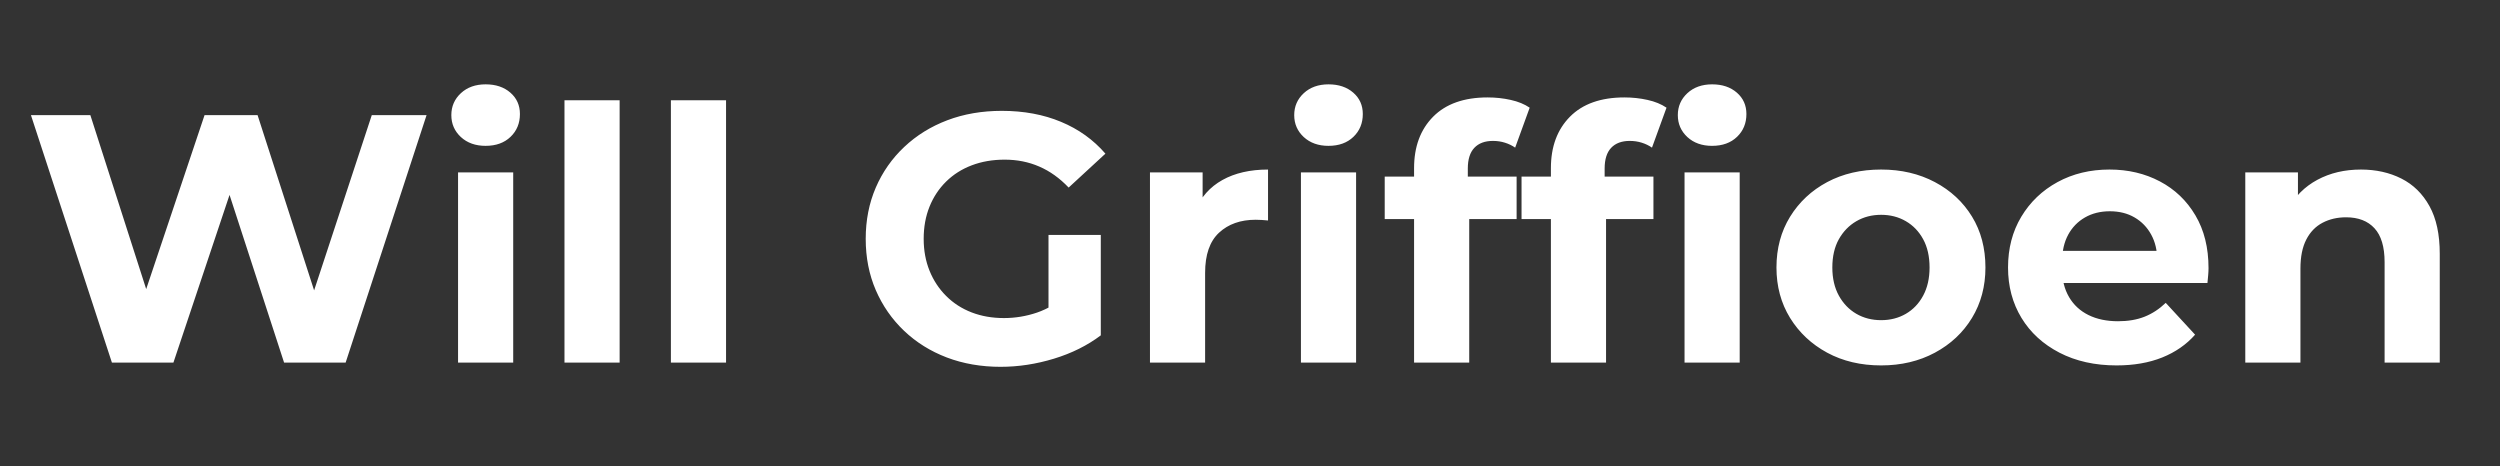 <svg version="1.1" viewBox="0.0 0.0 971.047 181.026" fill="none" stroke="none" stroke-linecap="square" stroke-miterlimit="10" xmlns:xlink="http://www.w3.org/1999/xlink" xmlns="http://www.w3.org/2000/svg"><rect x="0.0" y="0.0" width="971.047" height="181.026" fill="#333333" stroke="none"/><clipPath id="p.0"><path d="m0 0l971.047 0l0 181.026l-971.047 0l0 -181.026z" clip-rule="nonzero"/></clipPath><g clip-path="url(#p.0)"><path fill="#000000" fill-opacity="0.0" d="m0 0l971.047 0l0 181.026l-971.047 0z" fill-rule="evenodd"/><path fill="#000000" fill-opacity="0.0" d="m0 0l1099.654 0l0 185.827l-1099.654 0z" fill-rule="evenodd"/><path fill="#ffffff" d="m43.469 140.84l-31.453 -96.125l23.078 0l27.328 85.141l-11.531 0l28.562 -85.141l20.594 0l27.469 85.141l-11.125 0l28.016 -85.141l21.281 0l-31.438 96.125l-23.906 0l-24.297 -74.703l6.312 0l-25.0 74.703l-23.891 0zm134.448 0l0 -73.875l21.422 0l0 73.875l-21.422 0zm10.719 -84.188q-5.906 0 -9.625 -3.422q-3.703 -3.438 -3.703 -8.516q0 -5.078 3.703 -8.516q3.719 -3.438 9.625 -3.438q5.906 0 9.609 3.234q3.703 3.219 3.703 8.297q0 5.359 -3.641 8.859q-3.641 3.5 -9.672 3.5zm30.617 84.188l0 -101.891l21.422 0l0 101.891l-21.422 0zm41.336 0l0 -101.891l21.422 0l0 101.891l-21.422 0zm128.121 1.641q-11.391 0 -20.938 -3.625q-9.547 -3.641 -16.625 -10.375q-7.062 -6.734 -10.984 -15.797q-3.906 -9.062 -3.906 -19.906q0 -10.844 3.906 -19.906q3.922 -9.078 11.062 -15.797q7.141 -6.734 16.75 -10.375q9.609 -3.641 21.156 -3.641q12.766 0 22.984 4.266q10.234 4.25 17.25 12.359l-14.281 13.172q-5.219 -5.484 -11.406 -8.156q-6.172 -2.688 -13.453 -2.688q-7.0 0 -12.781 2.203q-5.766 2.188 -9.953 6.312q-4.188 4.125 -6.453 9.75q-2.266 5.625 -2.266 12.5q0 6.734 2.266 12.359q2.266 5.625 6.453 9.812q4.188 4.188 9.891 6.391q5.703 2.203 12.562 2.203q6.594 0 12.844 -2.125q6.25 -2.141 12.156 -7.219l12.625 16.062q-7.828 5.906 -18.203 9.062q-10.359 3.156 -20.656 3.156zm18.547 -15.094l0 -36.125l20.312 0l0 39.0l-20.312 -2.875zm39.411 13.453l0 -73.875l20.453 0l0 20.859l-2.875 -6.031q3.297 -7.828 10.562 -11.875q7.281 -4.062 17.719 -4.062l0 19.781q-1.375 -0.141 -2.469 -0.203q-1.094 -0.078 -2.328 -0.078q-8.797 0 -14.219 5.016q-5.422 5.016 -5.422 15.594l0 34.875l-21.422 0zm58.639 0l0 -73.875l21.422 0l0 73.875l-21.422 0zm10.719 -84.188q-5.906 0 -9.625 -3.422q-3.703 -3.438 -3.703 -8.516q0 -5.078 3.703 -8.516q3.719 -3.438 9.625 -3.438q5.906 0 9.609 3.234q3.703 3.219 3.703 8.297q0 5.359 -3.641 8.859q-3.641 3.5 -9.672 3.5zm33.226 84.188l0 -75.531q0 -12.5 7.406 -19.984q7.422 -7.484 21.156 -7.484q4.672 0 8.984 0.969q4.328 0.953 7.359 3.016l-5.641 15.516q-1.781 -1.234 -3.984 -1.922q-2.188 -0.688 -4.656 -0.688q-4.672 0 -7.219 2.688q-2.531 2.672 -2.531 8.031l0 6.859l0.547 9.203l0 59.328l-21.422 0zm-11.406 -55.75l0 -16.484l51.234 0l0 16.484l-51.234 0zm64.552 55.75l0 -75.531q0 -12.5 7.406 -19.984q7.422 -7.484 21.156 -7.484q4.672 0 8.984 0.969q4.328 0.953 7.359 3.016l-5.641 15.516q-1.781 -1.234 -3.984 -1.922q-2.188 -0.688 -4.656 -0.688q-4.672 0 -7.219 2.688q-2.531 2.672 -2.531 8.031l0 6.859l0.547 9.203l0 59.328l-21.422 0zm-11.406 -55.75l0 -16.484l51.234 0l0 16.484l-51.234 0zm63.312 55.75l0 -73.875l21.422 0l0 73.875l-21.422 0zm10.719 -84.188q-5.906 0 -9.625 -3.422q-3.703 -3.438 -3.703 -8.516q0 -5.078 3.703 -8.516q3.719 -3.438 9.625 -3.438q5.906 0 9.609 3.234q3.703 3.219 3.703 8.297q0 5.359 -3.641 8.859q-3.641 3.5 -9.672 3.5zm65.64 85.281q-11.812 0 -20.953 -4.938q-9.125 -4.938 -14.422 -13.516q-5.281 -8.594 -5.281 -19.578q0 -11.125 5.281 -19.703q5.297 -8.594 14.422 -13.469q9.141 -4.875 20.953 -4.875q11.672 0 20.875 4.875q9.203 4.875 14.422 13.391q5.219 8.516 5.219 19.781q0 10.984 -5.219 19.578q-5.219 8.578 -14.422 13.516q-9.203 4.938 -20.875 4.938zm0 -17.578q5.359 0 9.609 -2.469q4.25 -2.469 6.719 -7.062q2.484 -4.609 2.484 -10.922q0 -6.453 -2.484 -10.984q-2.469 -4.531 -6.719 -7.0q-4.25 -2.484 -9.609 -2.484q-5.359 0 -9.625 2.484q-4.25 2.469 -6.797 7.0q-2.531 4.531 -2.531 10.984q0 6.312 2.531 10.922q2.547 4.594 6.797 7.062q4.266 2.469 9.625 2.469zm91.45 17.578q-12.625 0 -22.172 -4.938q-9.547 -4.938 -14.766 -13.516q-5.219 -8.594 -5.219 -19.578q0 -11.125 5.141 -19.703q5.156 -8.594 14.078 -13.469q8.938 -4.875 20.203 -4.875q10.844 0 19.562 4.609q8.719 4.594 13.797 13.188q5.094 8.578 5.094 20.516q0 1.234 -0.141 2.828q-0.141 1.578 -0.281 2.938l-60.016 0l0 -12.484l48.766 0l-8.25 3.703q0 -5.766 -2.344 -10.016q-2.328 -4.266 -6.453 -6.672q-4.109 -2.406 -9.609 -2.406q-5.484 0 -9.672 2.406q-4.188 2.406 -6.531 6.734q-2.328 4.328 -2.328 10.234l0 3.281q0 6.047 2.672 10.656q2.688 4.594 7.562 7.0q4.875 2.406 11.469 2.406q5.906 0 10.359 -1.781q4.469 -1.797 8.172 -5.359l11.406 12.359q-5.094 5.766 -12.781 8.859q-7.688 3.078 -17.719 3.078zm94.904 -76.078q8.781 0 15.719 3.5q6.938 3.5 10.922 10.719q3.984 7.203 3.984 18.469l0 42.297l-21.422 0l0 -39.0q0 -8.922 -3.922 -13.172q-3.906 -4.266 -11.047 -4.266q-5.094 0 -9.141 2.125q-4.047 2.125 -6.312 6.531q-2.266 4.391 -2.266 11.25l0 36.531l-21.422 0l0 -73.875l20.453 0l0 20.453l-3.844 -6.172q3.984 -7.422 11.391 -11.406q7.422 -3.984 16.906 -3.984z" fill-rule="nonzero"/></g></svg>
